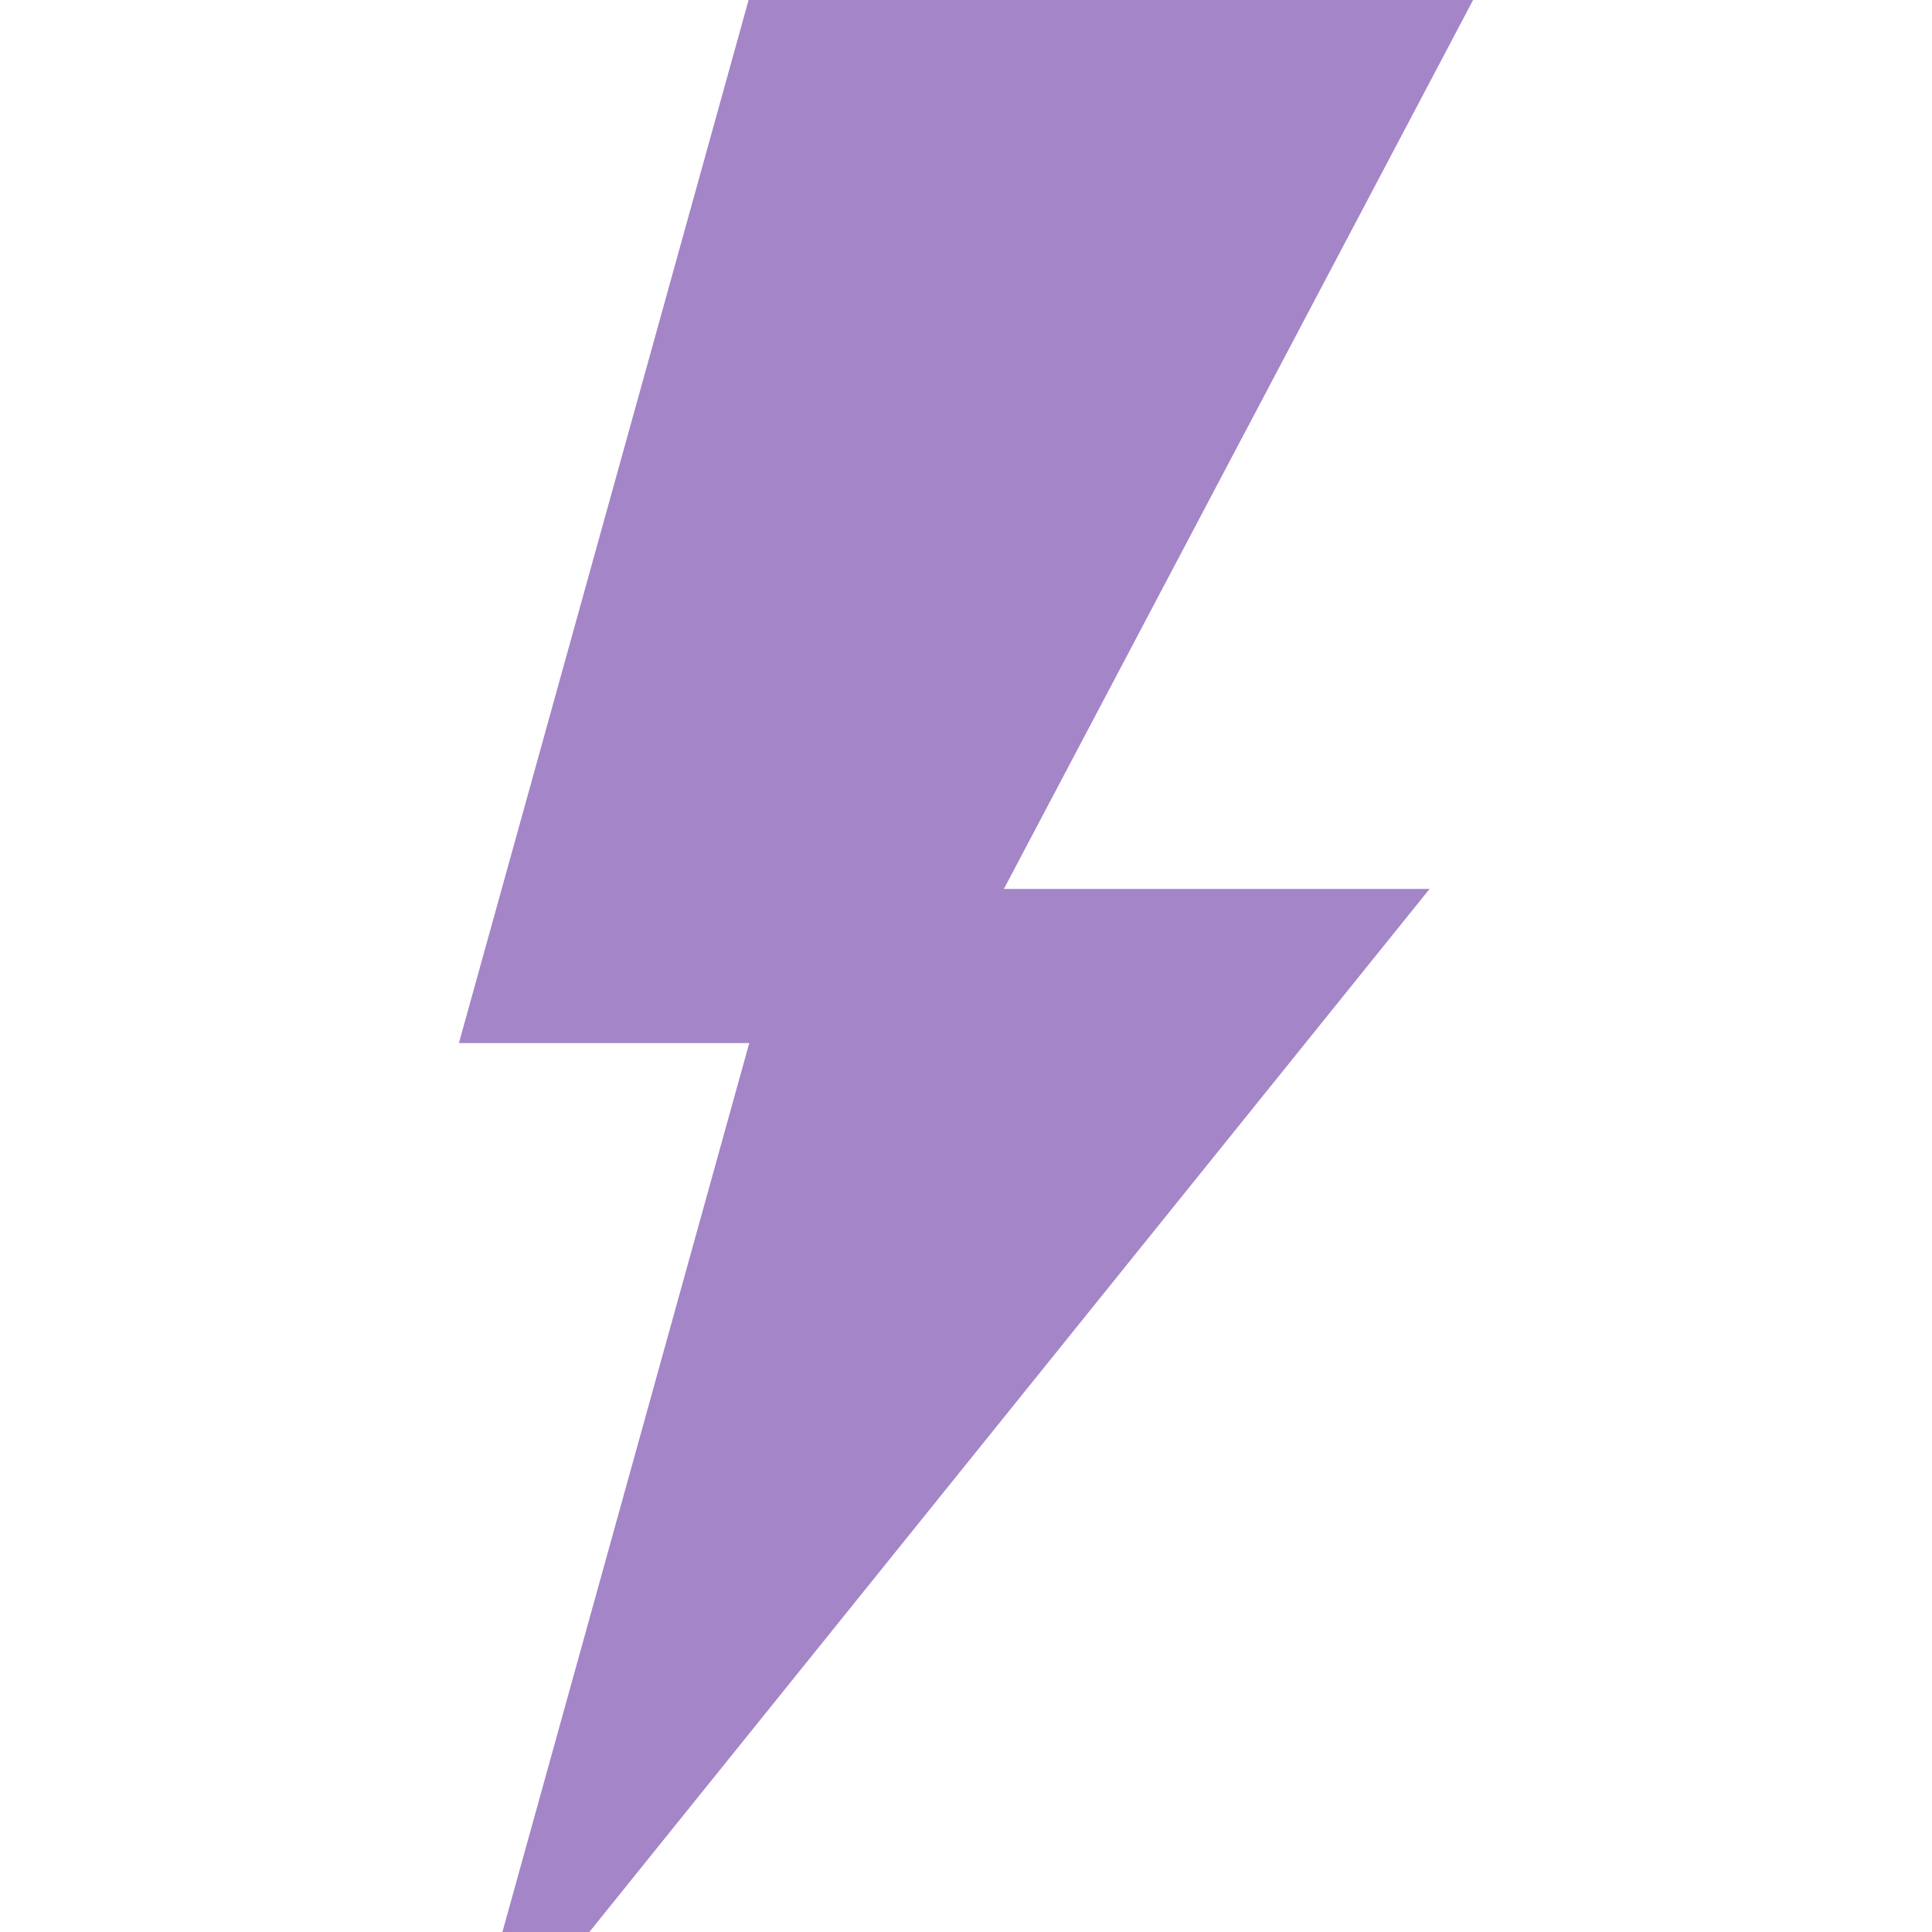 <svg width="21" height="21" viewBox="0 0 21 21" fill="none" xmlns="http://www.w3.org/2000/svg">
<path d="M16.012 0H8.137L4.988 11.338H8.144L5.461 21H6.406L15.539 9.662H10.912L16.012 0Z" fill="#A485C7"/>
</svg>
